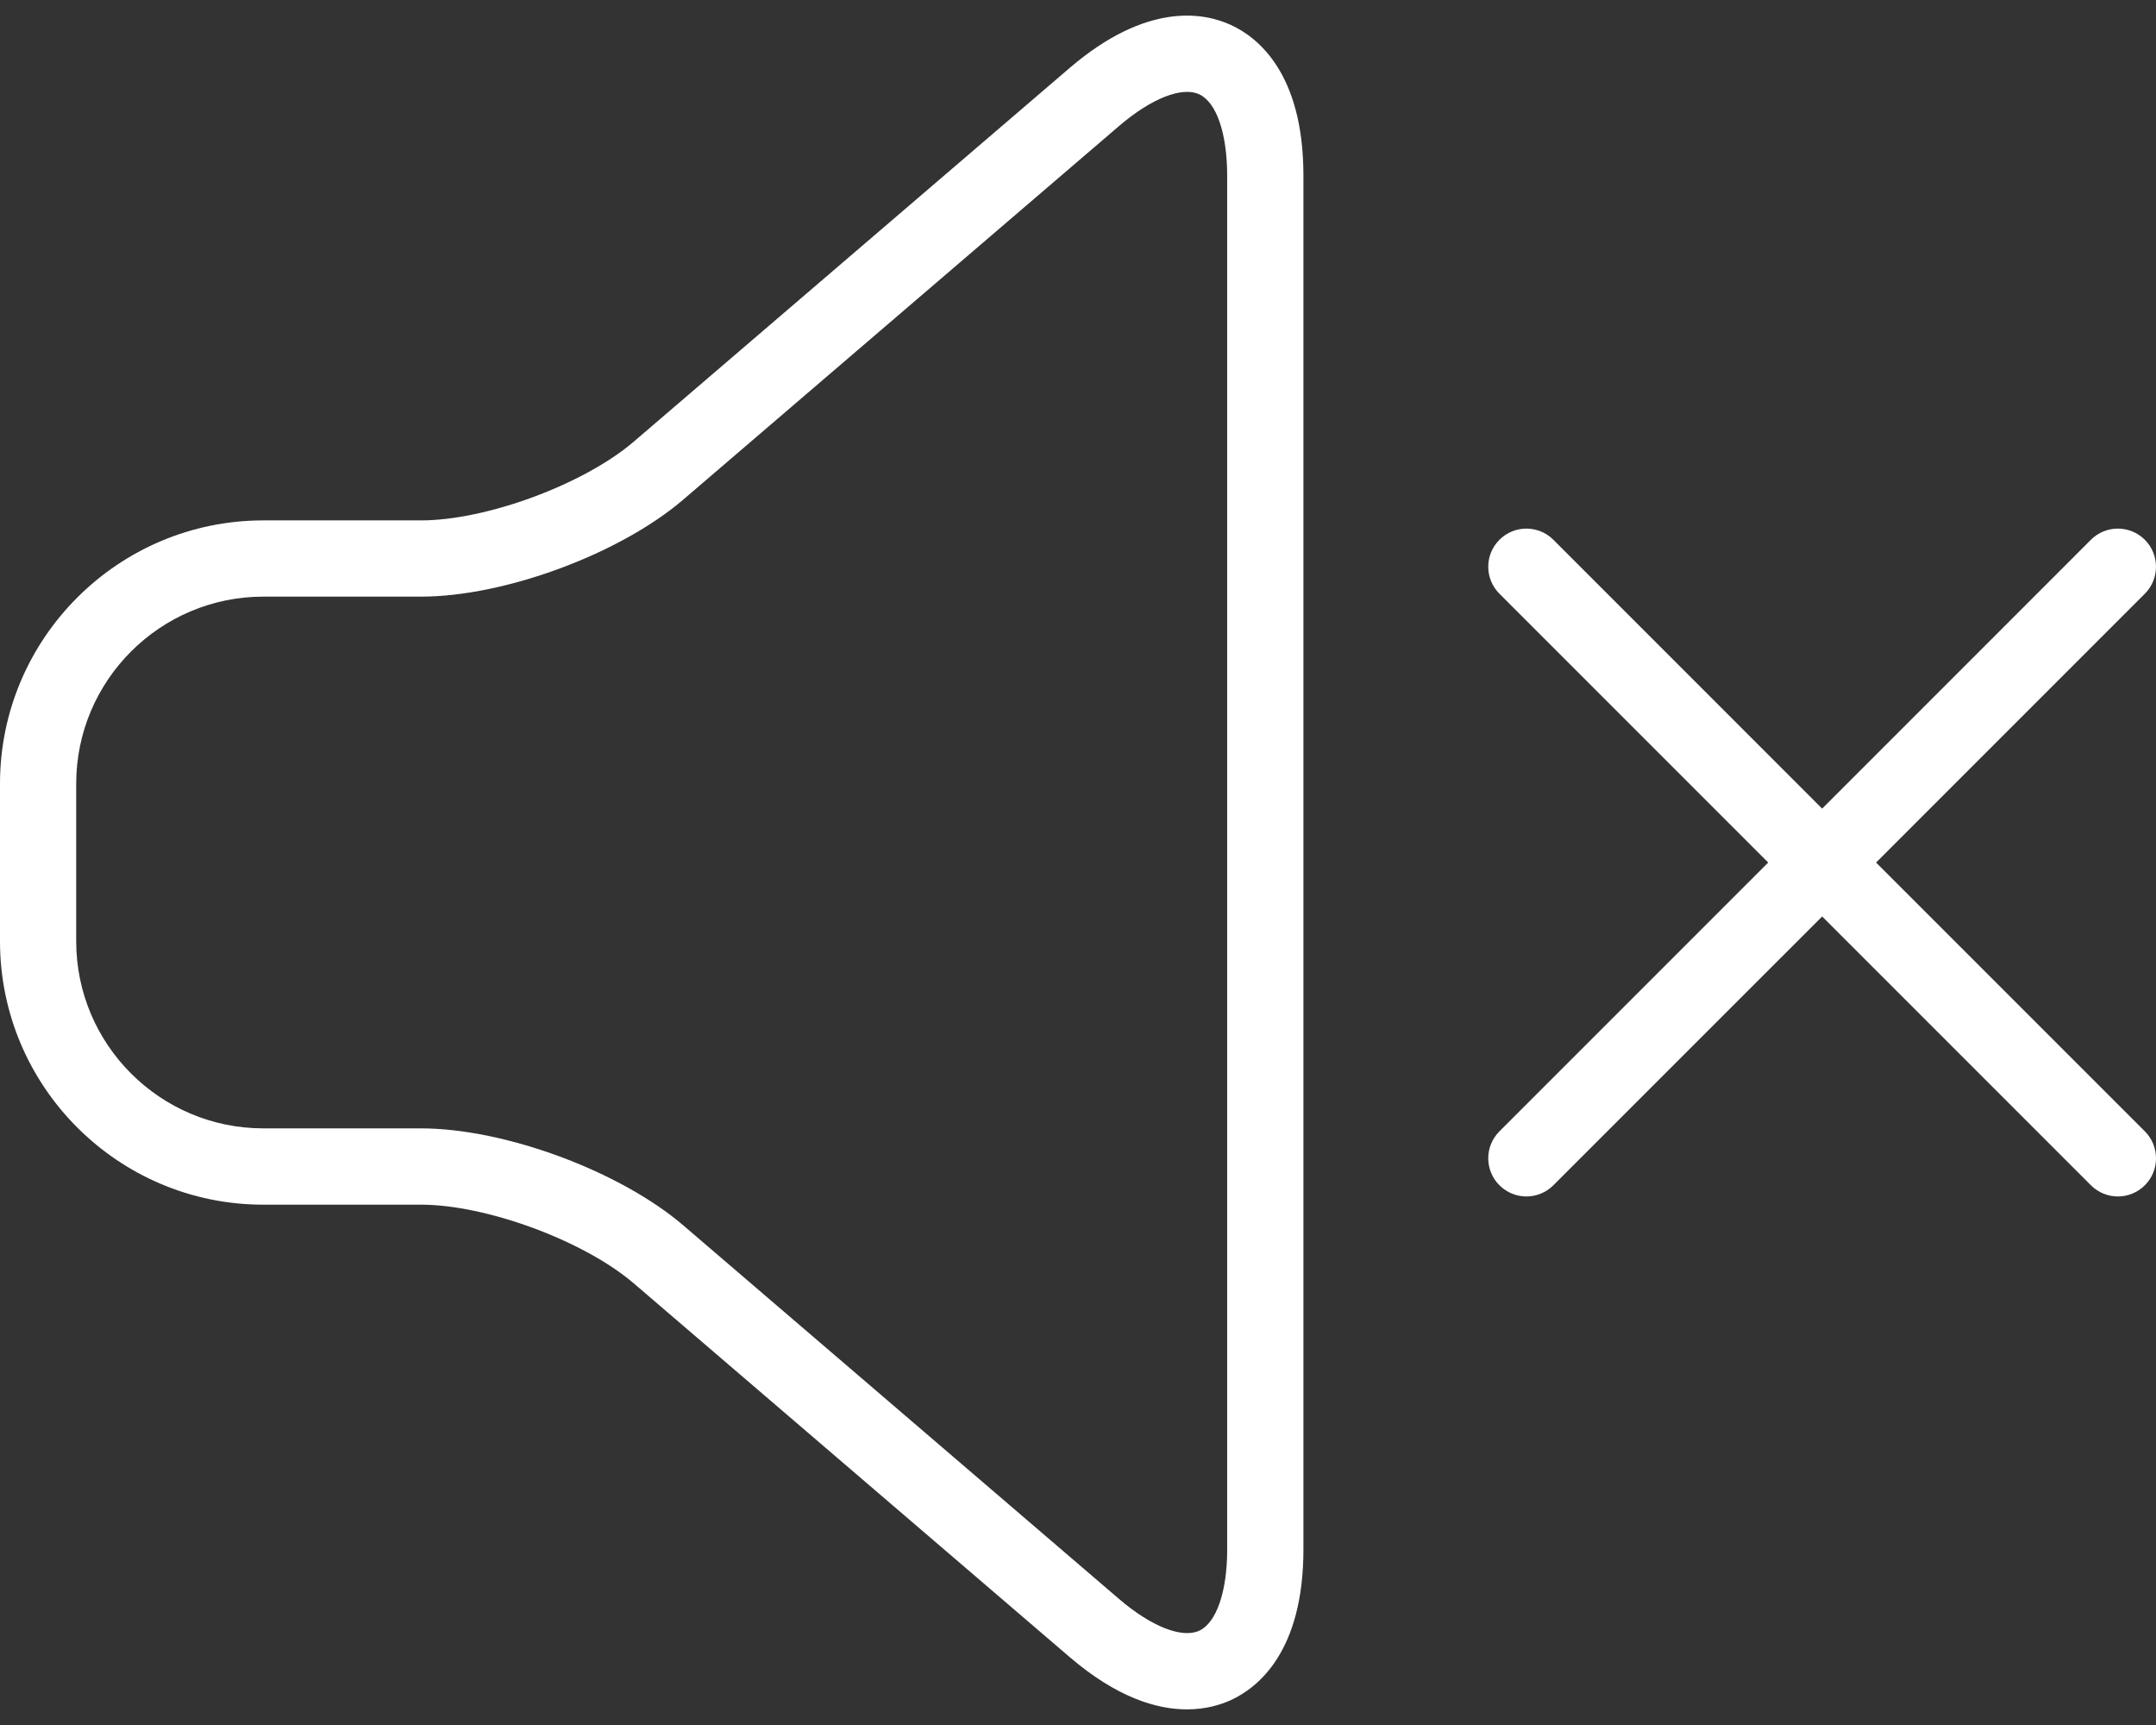 <?xml version="1.0" encoding="UTF-8"?>
<svg width="90px" height="72px" viewBox="0 0 90 72" version="1.1" xmlns="http://www.w3.org/2000/svg" xmlns:xlink="http://www.w3.org/1999/xlink">
    <rect x="0" y="0" width="90" height="72" fill="#333333" stroke="none"/>
    <!-- Generator: Sketch 53.2 (72643) - https://sketchapp.com -->
    <title>Group 3</title>
    <desc>Created with Sketch.</desc>
    <g id="Page-1" stroke="none" stroke-width="1" fill="none" fill-rule="evenodd">
        <g id="170-web-icons-webperts" transform="translate(-852, -1211)" fill="#FFFFFF" fill-rule="nonzero">
            <g id="102" transform="translate(852, 1211)">
                <g id="Group-3" transform="translate(0, 0.652)">
                    <path d="M89.534,21.878 C88.912,21.256 87.904,21.256 87.282,21.878 L76.063,33.099 L64.844,21.878 C64.222,21.256 63.214,21.256 62.592,21.878 C61.97,22.499 61.97,23.508 62.592,24.129 L73.812,35.35 L62.592,46.569 C61.97,47.19 61.97,48.198 62.592,48.82 C62.903,49.131 63.311,49.287 63.718,49.287 C64.124,49.287 64.532,49.131 64.844,48.82 L76.064,37.601 L87.283,48.82 C87.594,49.131 88.002,49.287 88.409,49.287 C88.816,49.287 89.223,49.131 89.535,48.82 C90.156,48.198 90.156,47.19 89.535,46.569 L78.315,35.35 L89.535,24.129 C90.155,23.508 90.155,22.499 89.534,21.878 Z" id="Shape"></path>
                    <path d="M44.646,2.189 L26.457,17.781 C24.378,19.563 20.31,21.069 17.571,21.069 L10.991,21.069 C4.931,21.069 4.26325641e-14,25.999 4.26325641e-14,32.06 L4.26325641e-14,38.637 C4.26325641e-14,44.698 4.931,49.63 10.991,49.63 L17.571,49.63 C20.307,49.63 24.378,51.135 26.457,52.915 L44.646,68.508 C46.633,70.211 48.296,70.696 49.546,70.696 C50.332,70.696 50.952,70.506 51.388,70.305 C52.517,69.785 54.41,68.279 54.41,64.017 L54.41,6.679 C54.41,2.419 52.516,0.911 51.388,0.393 C50.259,-0.13 47.881,-0.584 44.646,2.189 Z M51.228,64.017 C51.228,65.78 50.78,67.08 50.059,67.413 C49.339,67.743 48.057,67.238 46.719,66.092 L39.051,59.518 L28.528,50.498 C25.878,48.227 21.063,46.445 17.571,46.445 L10.991,46.445 C6.686,46.445 3.181,42.943 3.181,38.636 L3.181,32.059 C3.181,27.753 6.686,24.251 10.991,24.251 L17.571,24.251 C21.063,24.251 25.878,22.471 28.528,20.196 L46.718,4.604 C48.056,3.457 49.338,2.952 50.058,3.283 C50.779,3.614 51.227,4.917 51.227,6.678 L51.227,64.017 L51.228,64.017 Z" id="Shape"></path>
                </g>
            </g>
        </g>
    </g>
</svg>